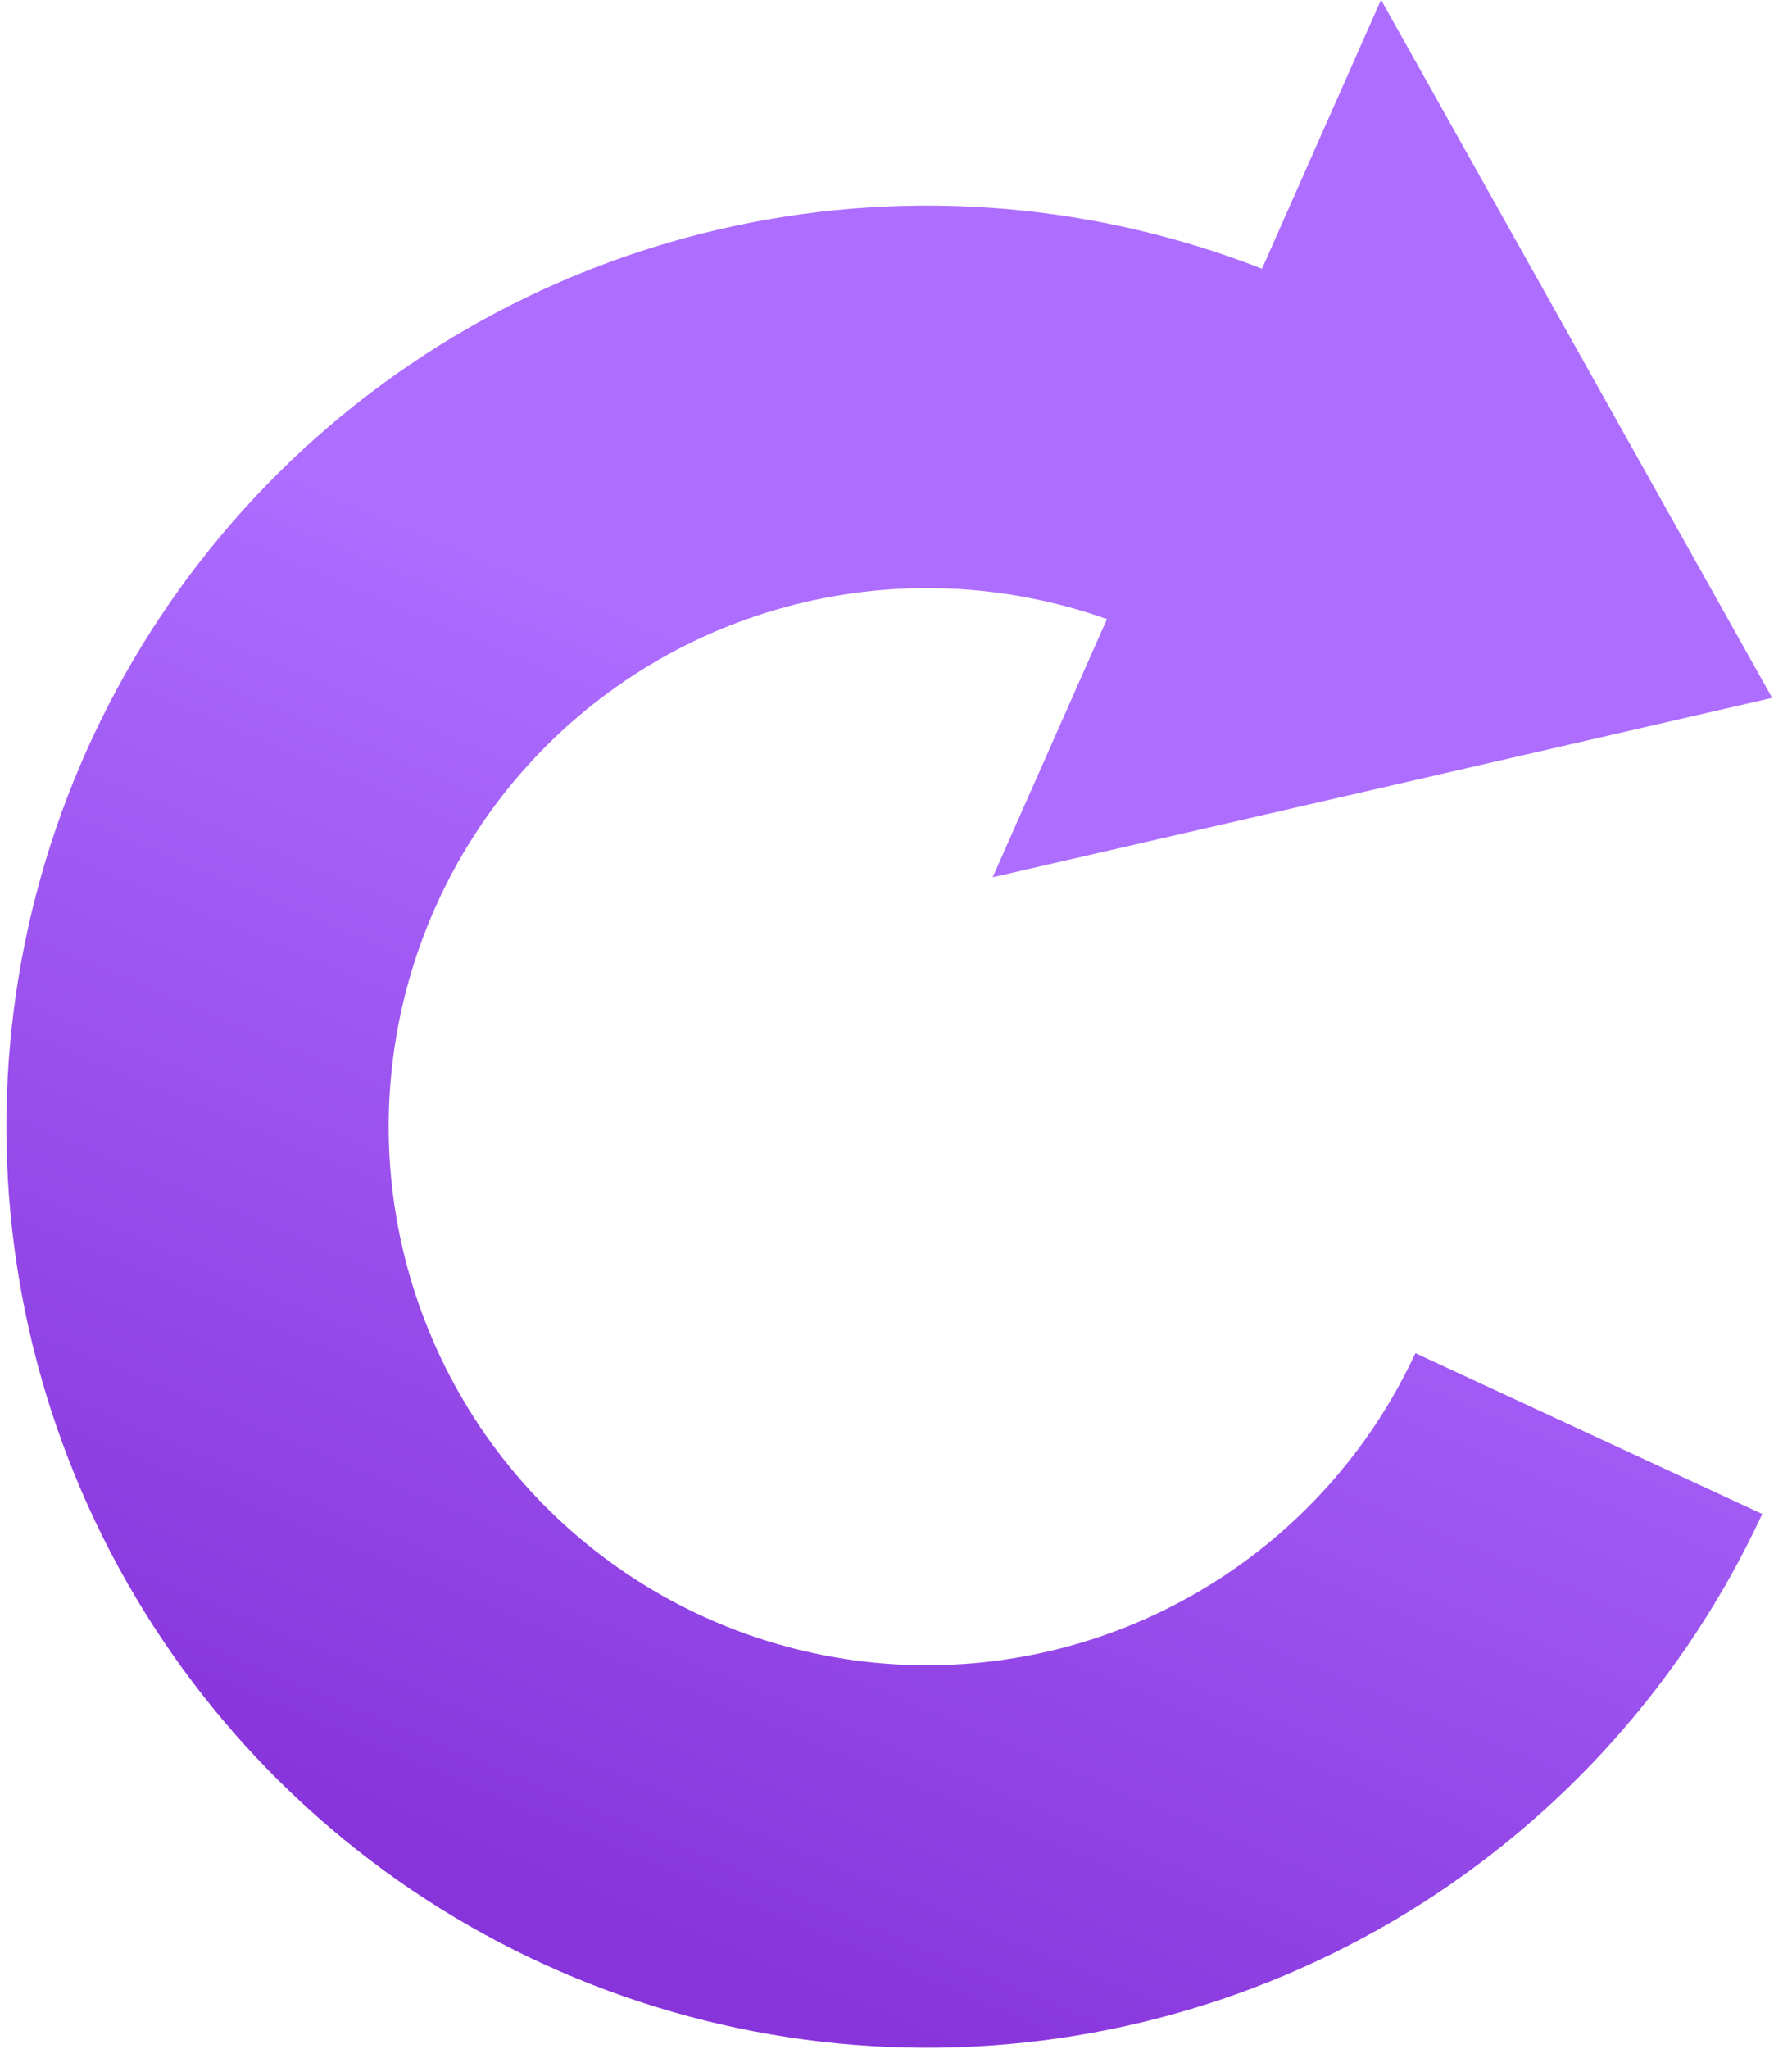 <svg width="147" height="168" viewBox="0 0 147 168" fill="none" xmlns="http://www.w3.org/2000/svg">
<g clip-path="url(#clip0_357_483)">
<path d="M144.558 124.128C138.277 137.679 128.119 149.064 115.368 156.842C102.617 164.62 87.846 168.442 72.923 167.825C58 167.209 43.595 162.181 31.529 153.377C19.463 144.573 10.279 132.389 5.138 118.366C-0.003 104.343 -0.87 89.11 2.646 74.594C6.163 60.078 13.904 46.93 24.893 36.814C35.881 26.698 49.623 20.067 64.379 17.761C79.136 15.454 94.246 17.575 107.797 23.856L94.61 52.309C86.686 48.637 77.851 47.396 69.222 48.745C60.594 50.094 52.559 53.971 46.133 59.886C39.708 65.801 35.181 73.489 33.125 81.977C31.069 90.465 31.576 99.372 34.583 107.571C37.589 115.771 42.959 122.895 50.014 128.043C57.069 133.191 65.492 136.131 74.218 136.492C82.944 136.852 91.581 134.617 99.037 130.069C106.492 125.521 112.432 118.864 116.105 110.941L144.558 124.128Z" fill="url(#paint0_linear_357_483)"/>
<path d="M145.371 57.215L81.429 71.925L113.287 -0.018L145.371 57.215Z" fill="#AD6DFF"/>
</g>
<defs>
<linearGradient id="paint0_linear_357_483" x1="96.097" y1="13.384" x2="36.685" y2="154.138" gradientUnits="userSpaceOnUse">
<stop offset="0.335" stop-color="#AD6DFF"/>
<stop offset="1" stop-color="#8734DB"/>
</linearGradient>
<clipPath id="clip0_357_483">
<rect width="147" height="168" fill="white"/>
</clipPath>
</defs>
</svg>
